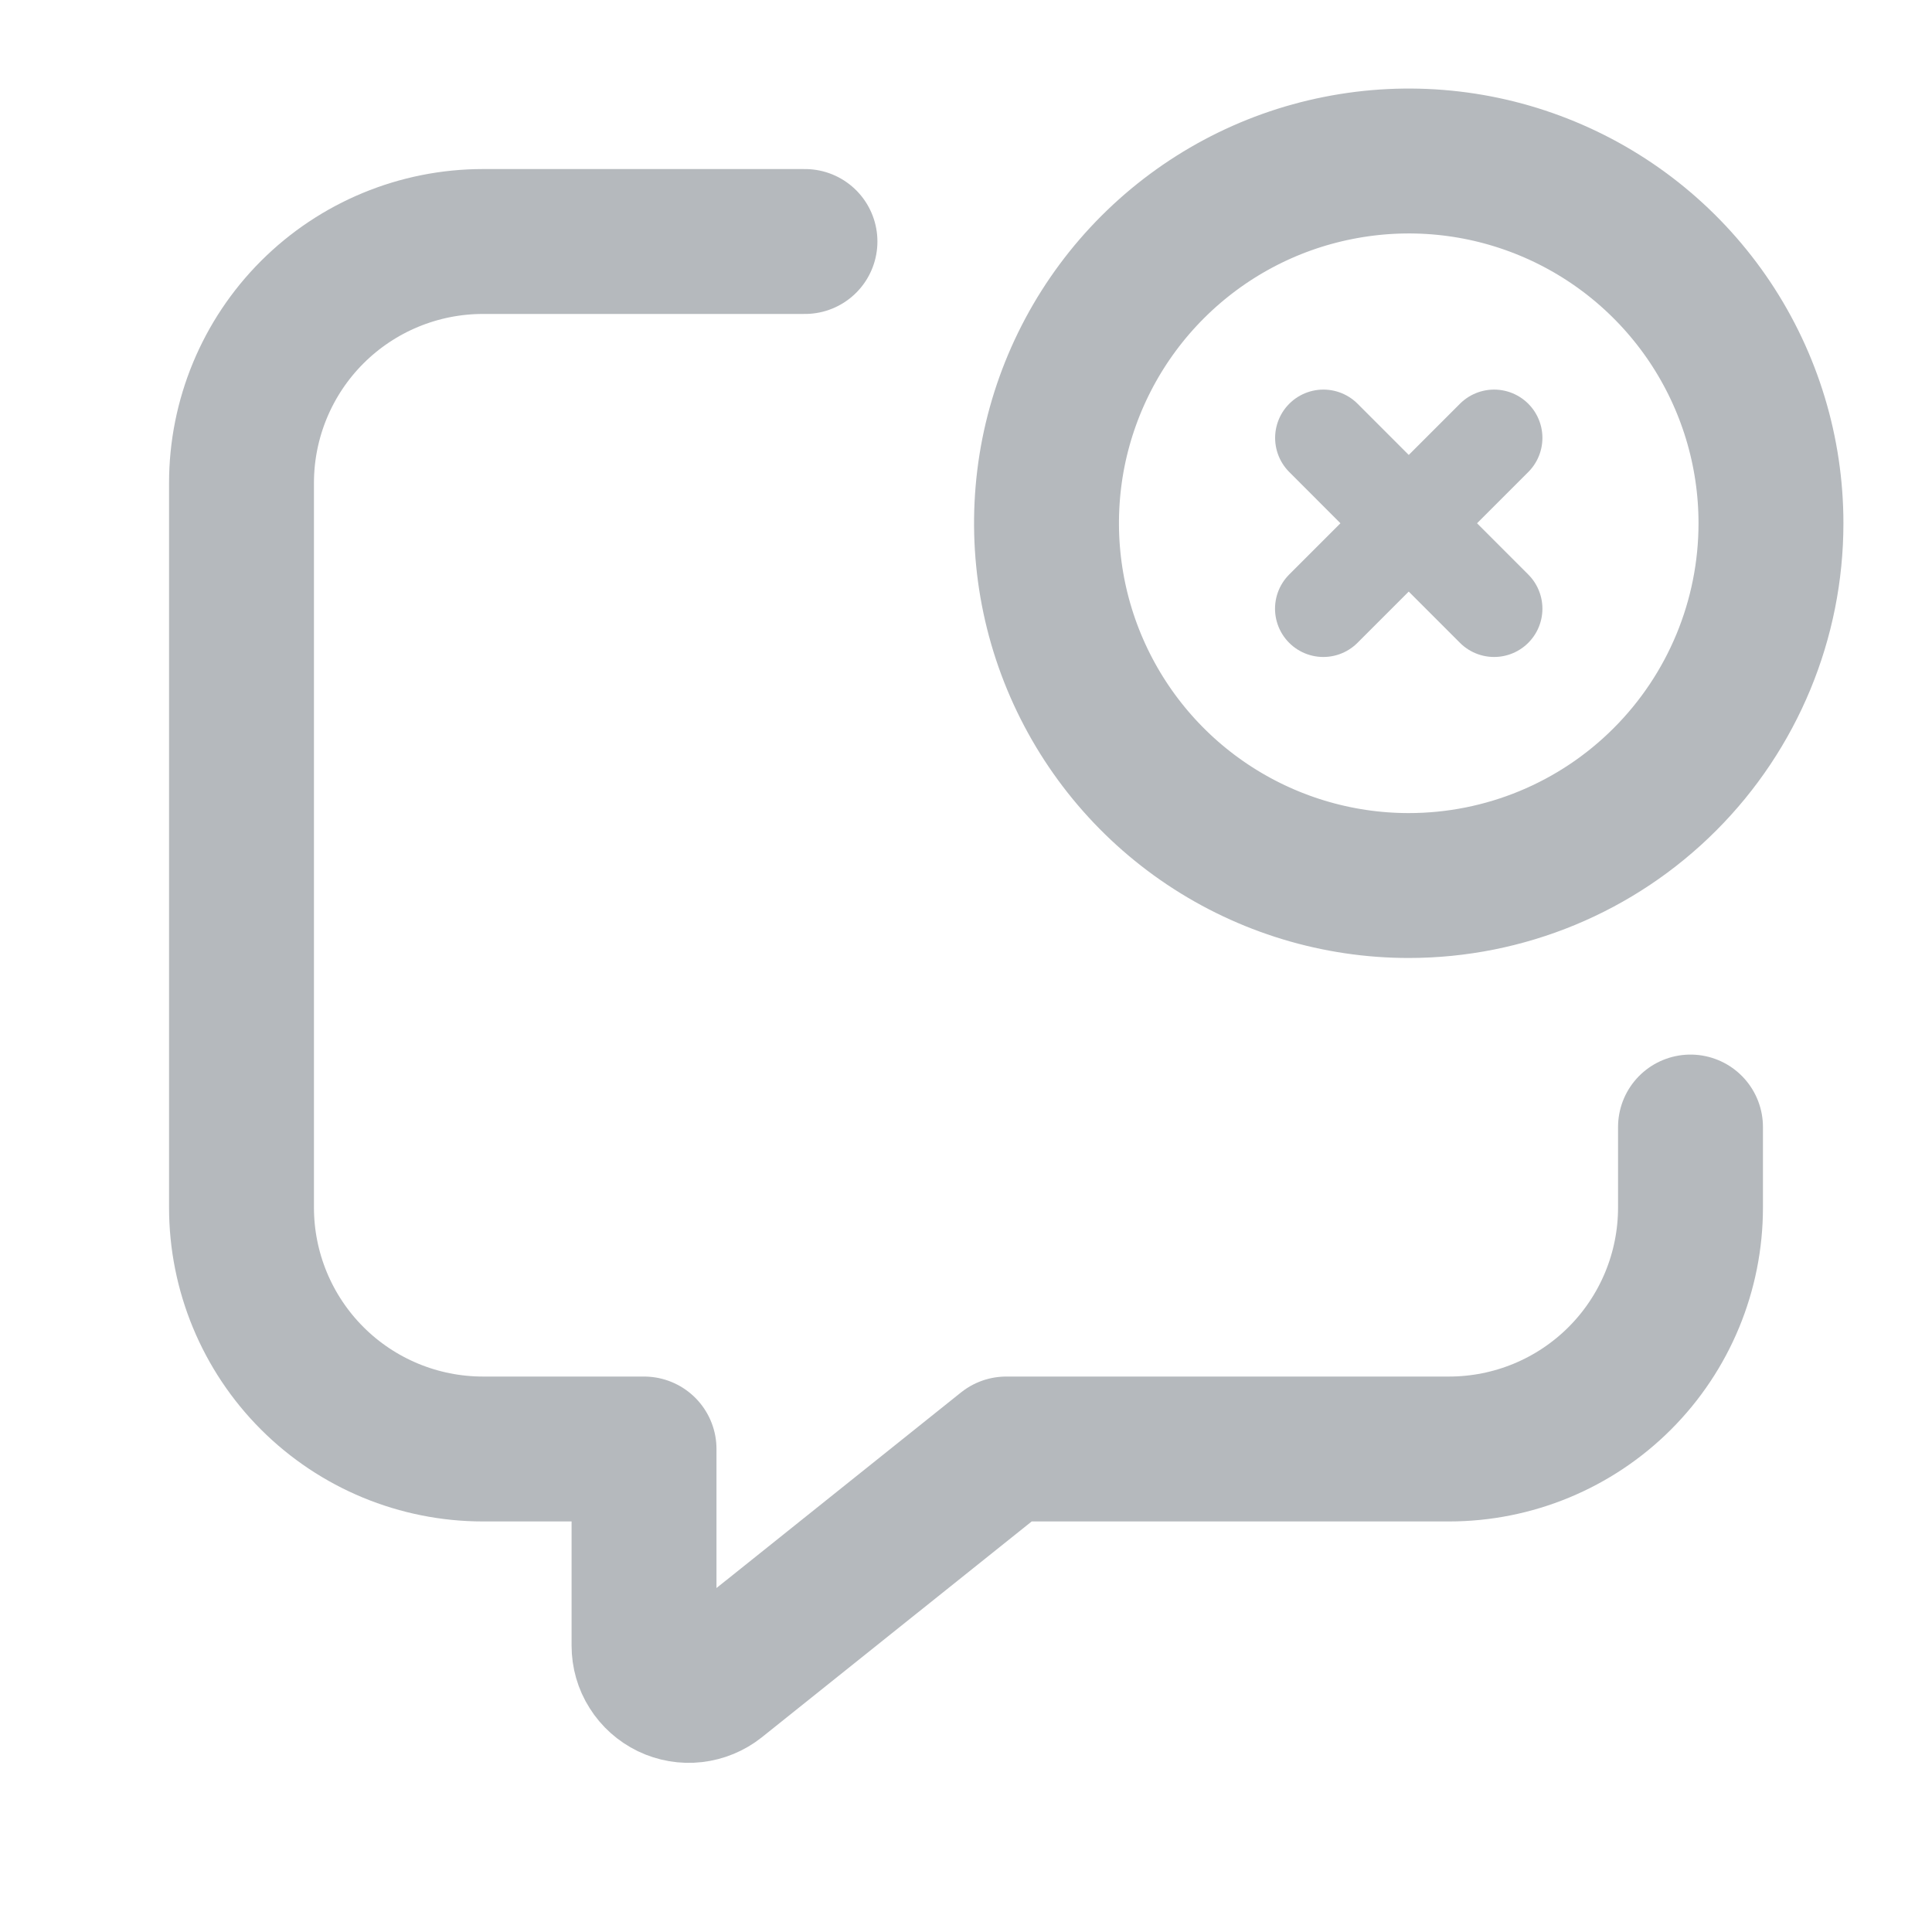 <svg width="20" height="20" viewBox="0 0 20 20" fill="none" xmlns="http://www.w3.org/2000/svg">
<path d="M8.333 2.5H5C4.337 2.5 3.701 2.763 3.232 3.232C2.763 3.701 2.5 4.337 2.5 5V12.5C2.5 13.163 2.763 13.799 3.232 14.268C3.701 14.737 4.337 15 5 15H6.667V17.036C6.667 17.123 6.691 17.209 6.738 17.282C6.784 17.356 6.851 17.415 6.929 17.453C7.008 17.491 7.096 17.506 7.182 17.496C7.269 17.486 7.351 17.452 7.419 17.398L10.417 15H15C15.663 15 16.299 14.737 16.768 14.268C17.237 13.799 17.5 13.163 17.5 12.5V11.667" stroke="#B5B9BD" stroke-width="1.5" stroke-linecap="round" stroke-linejoin="round"/>
<path d="M14.583 9.167C13.842 9.167 13.117 8.947 12.5 8.535C11.883 8.123 11.403 7.537 11.119 6.852C10.835 6.167 10.761 5.413 10.905 4.685C11.05 3.958 11.407 3.29 11.932 2.765C12.456 2.241 13.124 1.883 13.852 1.739C14.579 1.594 15.333 1.668 16.018 1.952C16.704 2.236 17.289 2.717 17.701 3.333C18.113 3.95 18.333 4.675 18.333 5.417C18.333 6.411 17.938 7.365 17.235 8.068C16.532 8.772 15.578 9.167 14.583 9.167Z" stroke="#B5B9BD" stroke-width="1.5" stroke-linecap="round" stroke-linejoin="round"/>
<path d="M15.467 4.533L13.699 6.301" stroke="#B5B9BD" stroke-linecap="round" stroke-linejoin="round"/>
<path d="M13.7 4.533L15.467 6.301" stroke="#B5B9BD" stroke-linecap="round" stroke-linejoin="round"/>
</svg>

